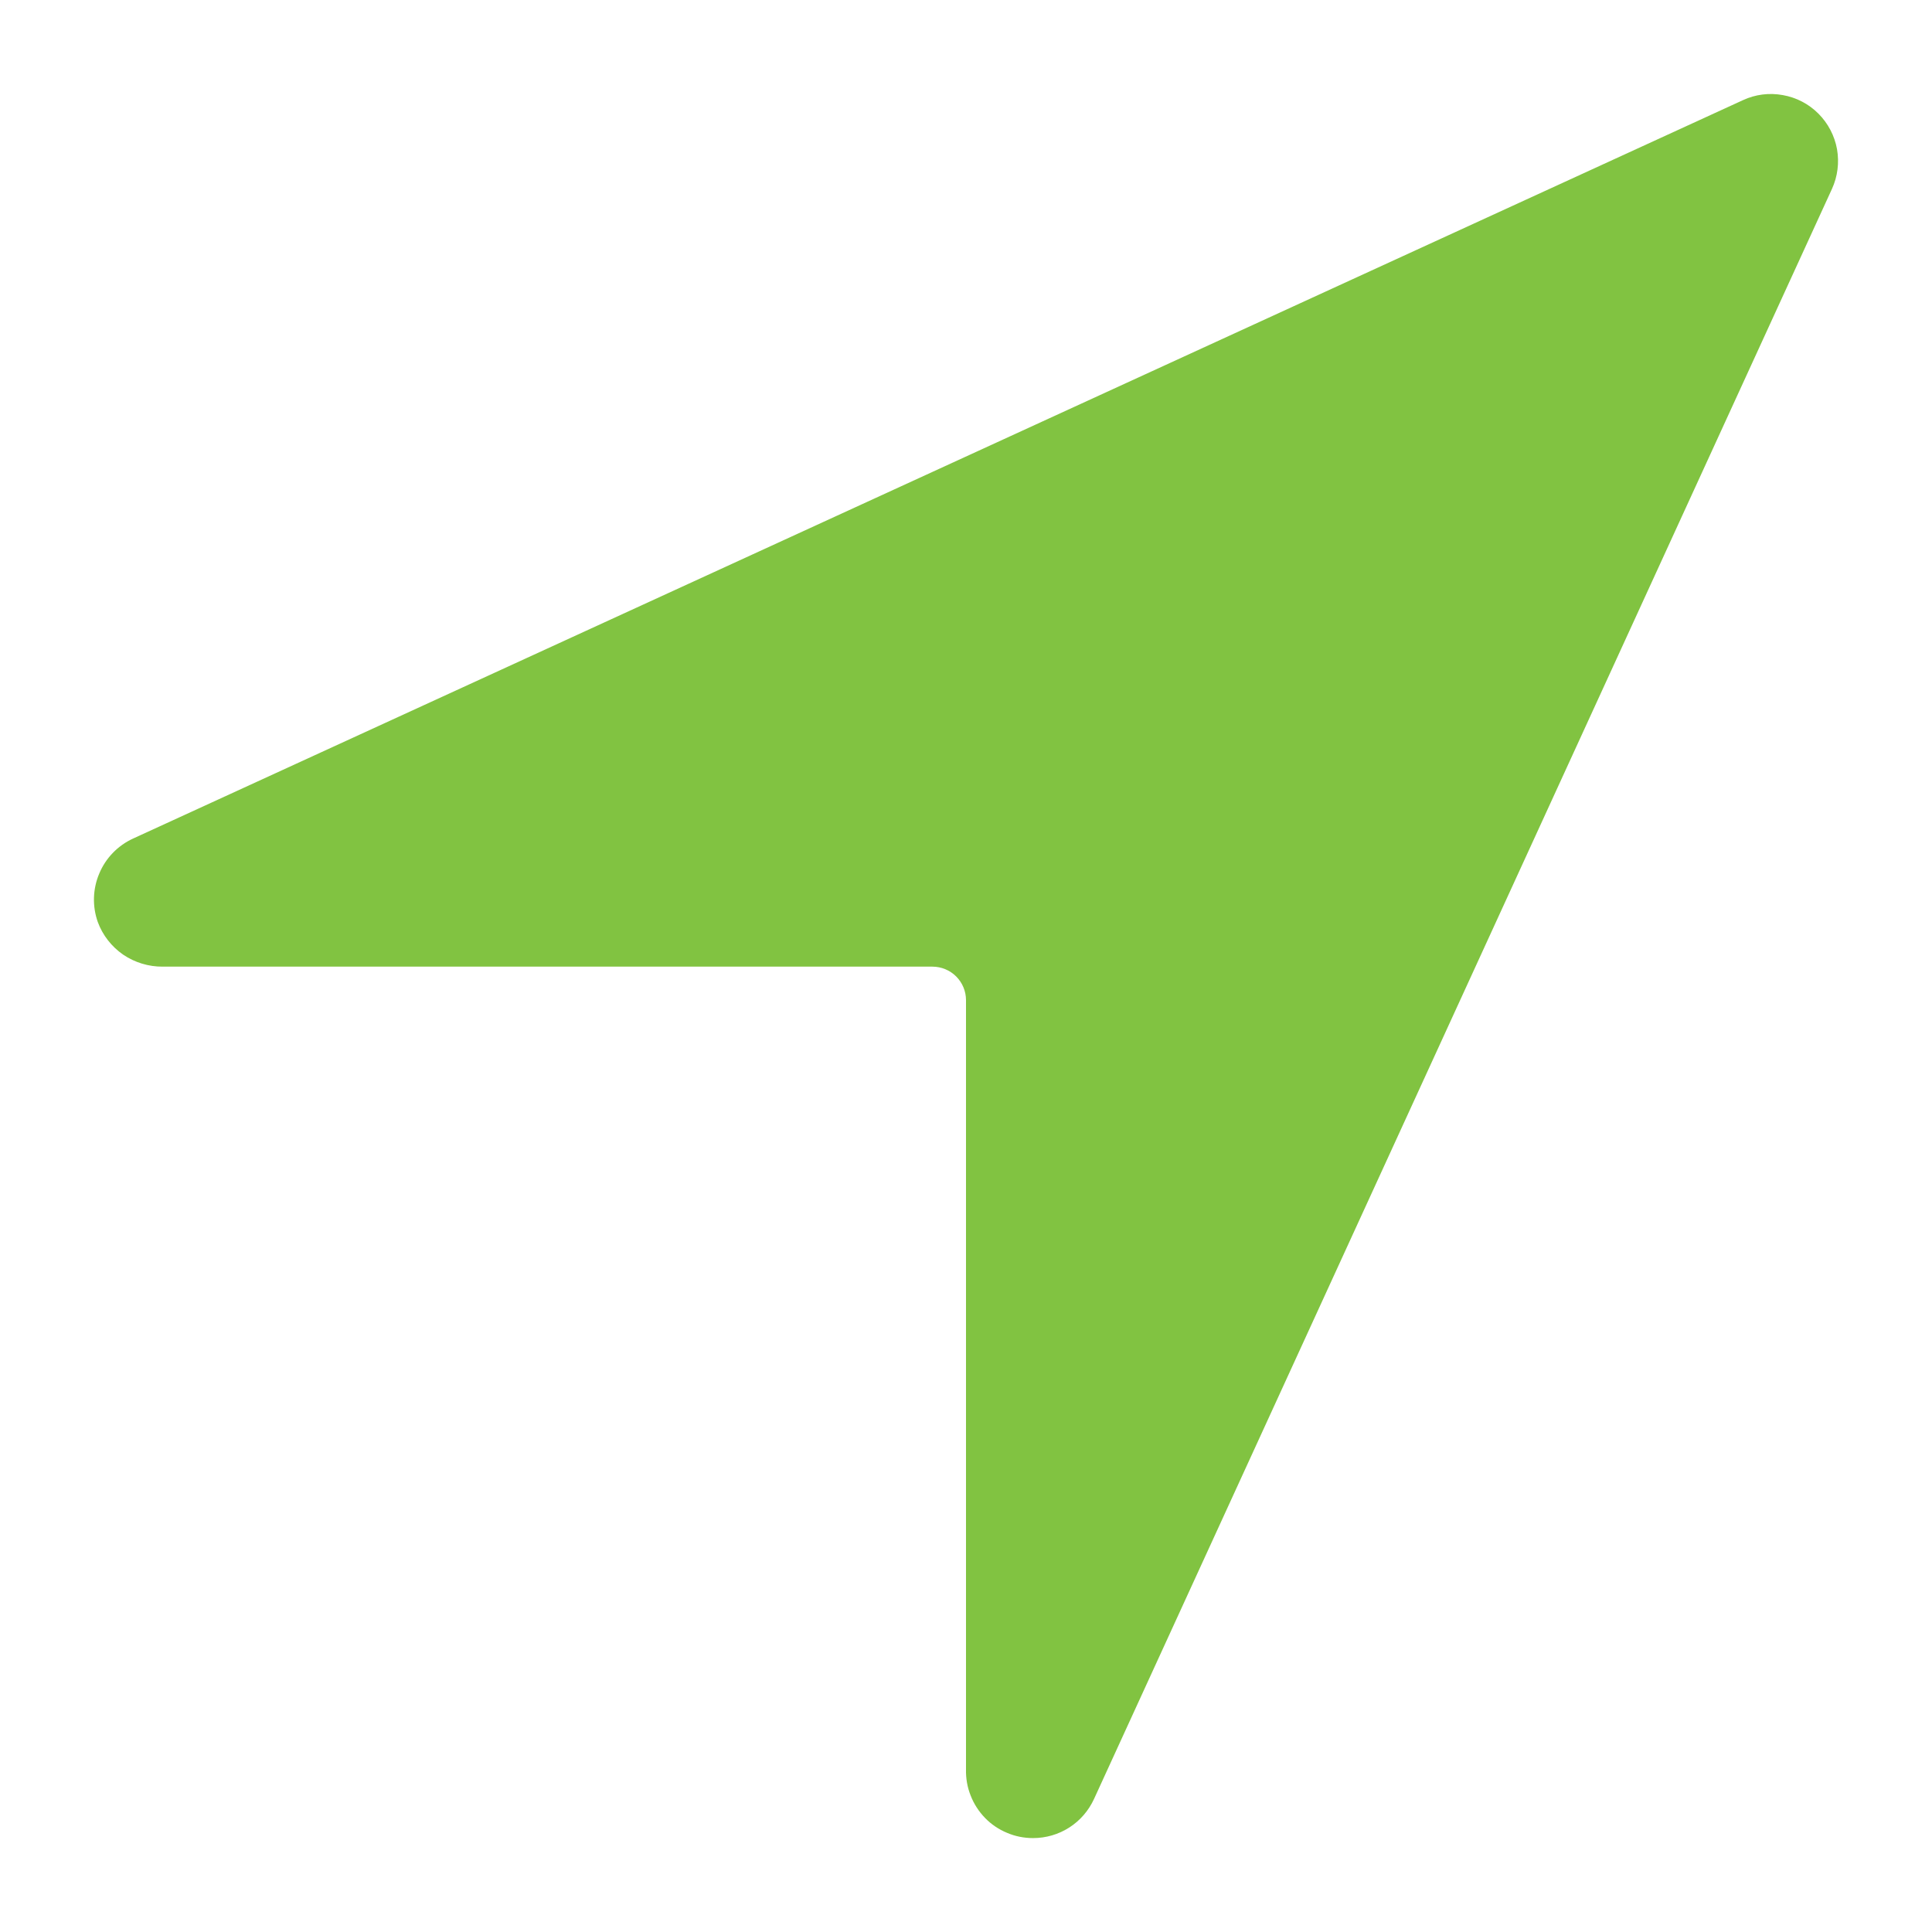 <svg width="16" height="16" viewBox="0 0 18 18" fill="none" xmlns="http://www.w3.org/2000/svg">
<path d="M9.625 17.125C9.541 17.125 9.459 17.109 9.382 17.076C9.305 17.044 9.235 16.997 9.177 16.937C9.119 16.877 9.073 16.806 9.043 16.728C9.012 16.651 8.998 16.567 9 16.484V9.318C9 9.235 8.967 9.156 8.908 9.097C8.85 9.039 8.77 9.006 8.687 9.006H1.516C1.385 9.007 1.256 8.968 1.147 8.894C1.039 8.819 0.956 8.713 0.911 8.59C0.859 8.443 0.864 8.281 0.925 8.138C0.985 7.994 1.098 7.878 1.239 7.813L16.239 0.933C16.355 0.879 16.485 0.863 16.61 0.886C16.736 0.908 16.851 0.968 16.941 1.058C17.032 1.149 17.092 1.264 17.115 1.389C17.137 1.515 17.121 1.644 17.068 1.76L10.193 16.76C10.143 16.869 10.063 16.962 9.963 17.026C9.862 17.091 9.745 17.125 9.625 17.125Z" fill="#81C341"/>
</svg>
